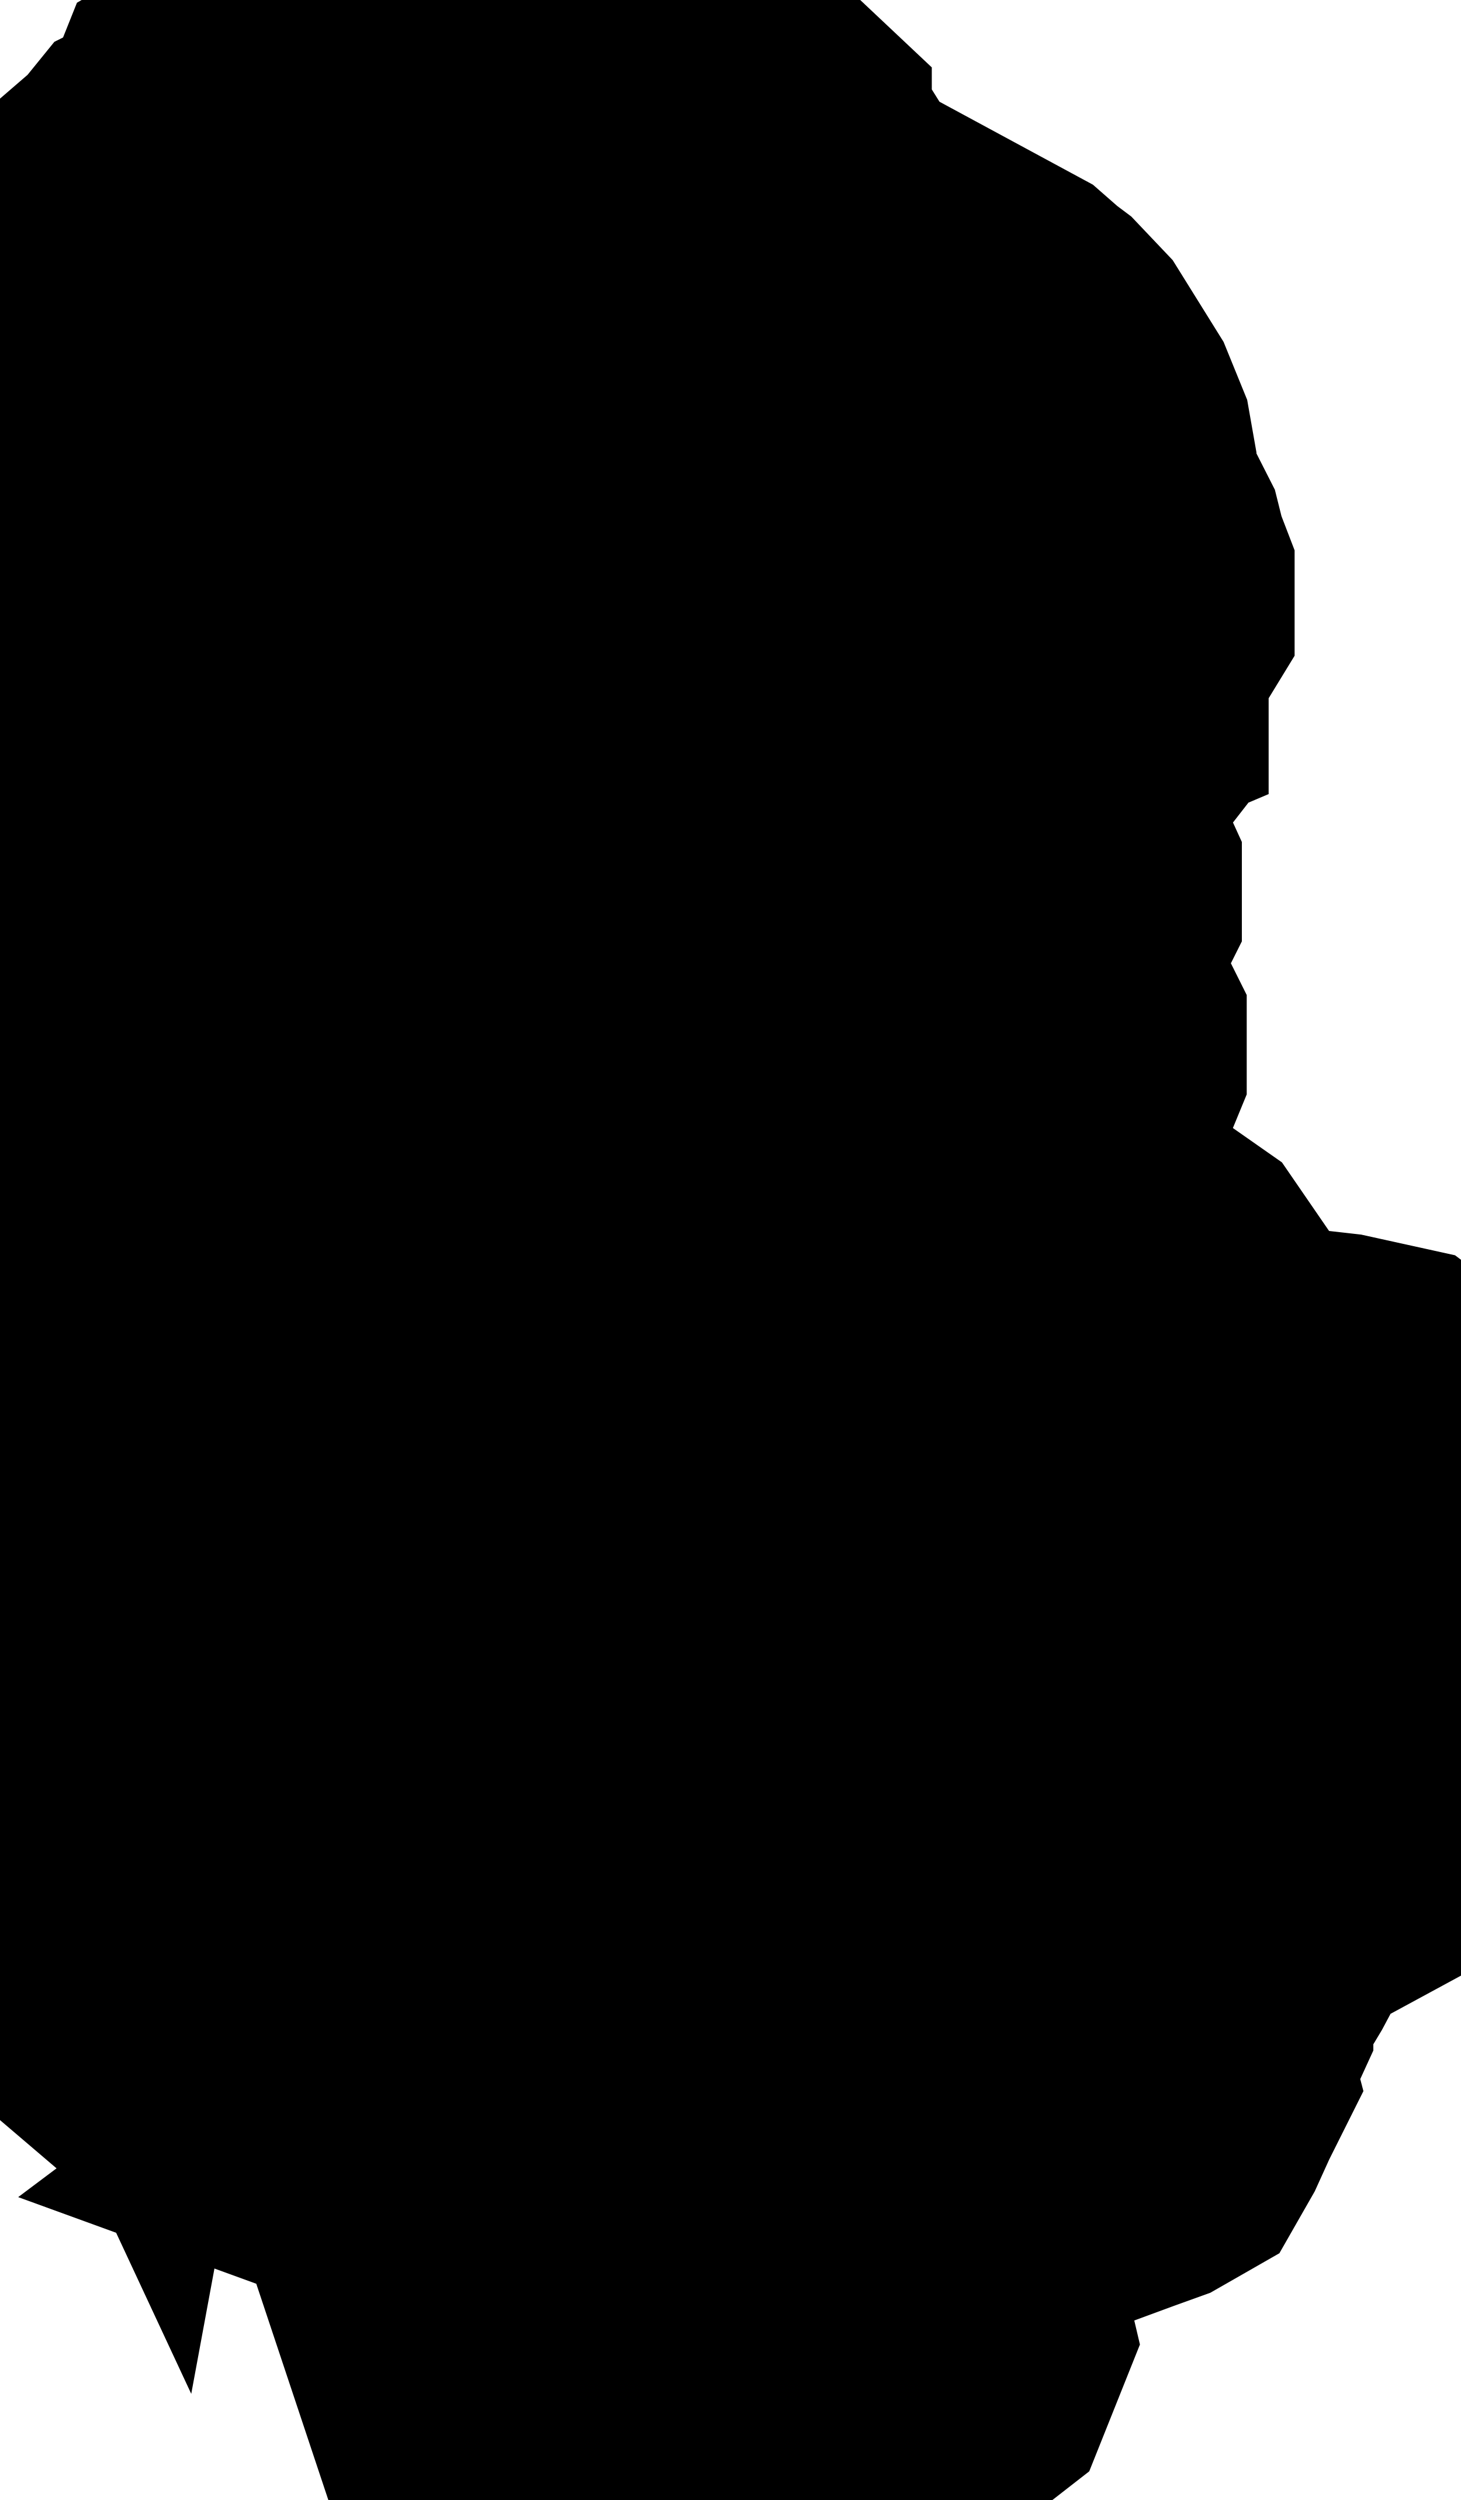 <svg xmlns="http://www.w3.org/2000/svg" viewBox="0 0 1.8 3.078"><path d="M1.313 0.812 L1.287 0.823 L1.286 0.84 L1.286 0.846 L1.294 0.871 L1.296 0.885 L1.297 0.891 L1.29 0.9 L1.267 0.917 L1.257 0.927 L1.249 0.94 L1.246 0.951 L1.254 1.023 L1.259 1.045 L1.28 1.091 L1.28 1.098 L1.28 1.1 L1.275 1.11 L1.266 1.117 L1.253 1.123 L1.239 1.127 L1.19 1.135 L1.193 1.15 L1.191 1.177 L1.198 1.191 L1.209 1.195 L1.216 1.201 L1.227 1.217 L1.229 1.22 L1.232 1.227 L1.235 1.244 L1.236 1.249 L1.244 1.254 L1.26 1.256 L1.268 1.259 L1.28 1.272 L1.285 1.282 L1.286 1.284 L1.286 1.298 L1.279 1.315 L1.269 1.328 L1.256 1.341 L1.242 1.347 L1.227 1.344 L1.224 1.363 L1.223 1.365 L1.229 1.396 L1.246 1.449 L1.258 1.475 L1.295 1.514 L1.311 1.538 L1.316 1.56 L1.316 1.578 L1.323 1.591 L1.343 1.599 L1.351 1.602 L1.365 1.603 L1.377 1.602 L1.38 1.602 L1.389 1.603 L1.399 1.61 L1.41 1.626 L1.429 1.691 L1.448 1.749 L1.463 1.772 L1.476 1.78 L1.486 1.787 L1.512 1.791 L1.529 1.786 L1.563 1.765 L1.582 1.761 L1.583 1.761 L1.636 1.767 L1.686 1.778 L1.702 1.79 L1.71 1.809 L1.711 1.836 L1.713 1.883 L1.707 1.904 L1.689 1.92 L1.699 1.926 L1.703 1.933 L1.705 1.941 L1.709 1.949 L1.738 1.969 L1.764 1.994 L1.774 2.008 L1.781 2.026 L1.782 2.045 L1.779 2.064 L1.768 2.098 L1.766 2.11 L1.766 2.118 L1.764 2.126 L1.759 2.136 L1.752 2.142 L1.743 2.146 L1.734 2.151 L1.727 2.162 L1.714 2.164 L1.704 2.17 L1.698 2.179 L1.698 2.191 L1.695 2.197 L1.692 2.202 L1.682 2.212 L1.658 2.225 L1.635 2.221 L1.612 2.213 L1.586 2.213 L1.572 2.22 L1.567 2.229 L1.563 2.238 L1.555 2.248 L1.546 2.252 L1.525 2.256 L1.516 2.263 L1.515 2.272 L1.519 2.3 L1.519 2.31 L1.516 2.322 L1.512 2.331 L1.501 2.346 L1.485 2.376 L1.482 2.381 L1.474 2.387 L1.463 2.391 L1.453 2.397 L1.445 2.407 L1.44 2.429 L1.442 2.449 L1.442 2.47 L1.431 2.494 L1.425 2.497 L1.411 2.501 L1.406 2.506 L1.405 2.512 L1.409 2.523 L1.409 2.528 L1.414 2.547 L1.412 2.551 L1.397 2.584 L1.393 2.591 L1.386 2.595 L1.361 2.604 L1.323 2.618 L1.298 2.62 L1.245 2.614 L1.227 2.617 L1.212 2.624 L1.178 2.621 L1.159 2.628 L1.146 2.64 L1.135 2.656 L1.126 2.673 L1.122 2.691 L1.106 2.694 L1.056 2.695 L1.044 2.698 L1.049 2.706 L1.064 2.767 L1.069 2.773 L1.093 2.791 L1.139 2.85 L1.143 2.867 L1.135 2.887 L1.117 2.901 L1.1 2.899 L1.082 2.891 L1.045 2.88 L1.044 2.88 L1.034 2.878 L1.026 2.881 L1.019 2.889 L1.021 2.893 L1.027 2.897 L1.03 2.905 L1.029 2.91 L1.022 2.922 L1.021 2.925 L1.024 2.928 L1.031 2.935 L1.033 2.938 L1.037 2.947 L1.042 2.951 L1.045 2.957 L1.042 2.968 L1.028 2.981 L1.01 2.989 L0.995 3 L0.992 3.022 L0.983 3.018 L0.974 3.016 L0.966 3.016 L0.958 3.018 L0.95 3.025 L0.949 3.032 L0.949 3.04 L0.946 3.045 L0.93 3.048 L0.909 3.041 L0.881 3.021 L0.835 3.002 L0.795 2.992 L0.762 2.984 L0.745 2.991 L0.742 2.992 L0.741 2.998 L0.735 2.998 L0.729 2.984 L0.733 2.967 L0.748 2.937 L0.731 2.931 L0.726 2.928 L0.741 2.902 L0.76 2.852 L0.762 2.84 L0.755 2.819 L0.745 2.814 L0.729 2.813 L0.707 2.806 L0.706 2.804 L0.706 2.8 L0.704 2.796 L0.7 2.792 L0.687 2.786 L0.677 2.783 L0.66 2.783 L0.652 2.779 L0.652 2.772 L0.667 2.758 L0.677 2.75 L0.687 2.745 L0.669 2.732 L0.622 2.663 L0.616 2.65 L0.609 2.64 L0.601 2.635 L0.569 2.634 L0.553 2.632 L0.542 2.628 L0.55 2.622 L0.523 2.607 L0.519 2.614 L0.517 2.617 L0.516 2.622 L0.513 2.613 L0.508 2.608 L0.502 2.605 L0.495 2.6 L0.494 2.596 L0.487 2.585 L0.478 2.575 L0.475 2.577 L0.465 2.569 L0.399 2.553 L0.343 2.527 L0.311 2.505 L0.255 2.491 L0.222 2.471 L0.127 2.39 L0.116 2.376 L0.111 2.368 L0.097 2.323 L0.09 2.311 L0.055 2.284 L0.042 2.271 L0.041 2.267 L0.041 2.266 L0.035 2.265 L0.035 2.258 L0.062 2.247 L0.078 2.246 L0.094 2.254 L0.129 2.288 L0.139 2.299 L0.152 2.322 L0.158 2.337 L0.16 2.351 L0.169 2.355 L0.19 2.351 L0.211 2.343 L0.221 2.337 L0.227 2.246 L0.224 2.231 L0.199 2.22 L0.164 2.193 L0.137 2.163 L0.132 2.142 L0.139 2.148 L0.142 2.155 L0.144 2.164 L0.152 2.162 L0.16 2.162 L0.179 2.179 L0.192 2.174 L0.198 2.155 L0.2 2.131 L0.188 2.112 L0.161 2.102 L0.137 2.107 L0.132 2.134 L0.125 2.119 L0.055 2.041 L0.05 2.032 L0.055 2.02 L0.069 2.01 L0.085 2.001 L0.097 1.991 L0.106 1.975 L0.11 1.958 L0.111 1.899 L0.114 1.883 L0.123 1.872 L0.142 1.868 L0.152 1.864 L0.15 1.856 L0.142 1.846 L0.139 1.84 L0.143 1.832 L0.15 1.824 L0.157 1.818 L0.16 1.816 L0.152 1.805 L0.137 1.79 L0.127 1.777 L0.135 1.771 L0.151 1.767 L0.17 1.745 L0.187 1.736 L0.173 1.748 L0.181 1.772 L0.173 1.792 L0.173 1.813 L0.18 1.813 L0.183 1.798 L0.183 1.802 L0.185 1.805 L0.187 1.813 L0.2 1.799 L0.252 1.78 L0.269 1.764 L0.271 1.74 L0.26 1.72 L0.247 1.702 L0.241 1.682 L0.238 1.708 L0.225 1.731 L0.199 1.761 L0.199 1.757 L0.193 1.751 L0.204 1.742 L0.216 1.728 L0.223 1.71 L0.221 1.689 L0.216 1.684 L0.199 1.679 L0.193 1.676 L0.186 1.664 L0.187 1.659 L0.191 1.654 L0.202 1.578 L0.197 1.562 L0.191 1.556 L0.187 1.548 L0.188 1.541 L0.209 1.534 L0.213 1.522 L0.213 1.509 L0.214 1.497 L0.255 1.448 L0.262 1.429 L0.259 1.408 L0.249 1.391 L0.234 1.379 L0.218 1.374 L0.196 1.374 L0.177 1.371 L0.165 1.362 L0.16 1.343 L0.16 1.302 L0.156 1.293 L0.142 1.283 L0.139 1.271 L0.152 1.285 L0.174 1.284 L0.191 1.27 L0.187 1.244 L0.21 1.234 L0.235 1.219 L0.254 1.198 L0.262 1.172 L0.26 1.155 L0.253 1.149 L0.242 1.146 L0.228 1.141 L0.214 1.131 L0.198 1.11 L0.187 1.1 L0.274 1.108 L0.302 1.102 L0.311 1.1 L0.33 1.065 L0.337 1.065 L0.338 1.076 L0.342 1.082 L0.349 1.083 L0.359 1.08 L0.351 1.053 L0.346 1.046 L0.337 1.052 L0.333 1.044 L0.303 1.024 L0.324 0.997 L0.322 0.966 L0.317 0.933 L0.317 0.915 L0.335 0.919 L0.345 0.906 L0.345 0.885 L0.337 0.866 L0.331 0.866 L0.211 0.83 L0.197 0.822 L0.179 0.816 L0.111 0.833 L0.11 0.822 L0.111 0.796 L0.103 0.785 L0.093 0.779 L0.091 0.775 L0.092 0.771 L0.091 0.764 L0.092 0.759 L0.096 0.754 L0.098 0.746 L0.092 0.723 L0.097 0.72 L0.105 0.719 L0.111 0.715 L0.117 0.698 L0.109 0.692 L0.109 0.691 L0.1 0.676 L0.096 0.657 L0.097 0.637 L0.102 0.62 L0.12 0.59 L0.118 0.581 L0.116 0.578 L0.101 0.565 L0.043 0.533 L0.028 0.52 L0.028 0.52 L0.018 0.504 L0.021 0.494 L0.05 0.47 L0.146 0.359 L0.147 0.354 L0.146 0.34 L0.148 0.333 L0.158 0.317 L0.163 0.311 L0.214 0.267 L0.227 0.251 L0.247 0.241 L0.263 0.227 L0.277 0.21 L0.289 0.192 L0.289 0.191 L0.295 0.176 L0.307 0.169 L0.321 0.163 L0.334 0.152 L0.339 0.14 L0.345 0.114 L0.351 0.1 L0.367 0.08 L0.394 0.057 L0.404 0.05 L0.422 0.038 L0.445 0.03 L0.468 0.039 L0.483 0.061 L0.492 0.086 L0.492 0.096 L0.493 0.106 L0.492 0.105 L0.487 0.111 L0.48 0.122 L0.478 0.129 L0.476 0.145 L0.477 0.151 L0.48 0.161 L0.497 0.192 L0.53 0.21 L0.547 0.217 L0.565 0.219 L0.575 0.216 L0.581 0.215 L0.619 0.198 L0.628 0.192 L0.628 0.191 L0.653 0.179 L0.702 0.18 L0.727 0.174 L0.763 0.139 L0.785 0.127 L0.811 0.138 L0.831 0.155 L0.881 0.175 L0.898 0.191 L0.898 0.191 L0.898 0.191 L0.898 0.192 L0.926 0.242 L0.932 0.248 L0.945 0.257 L0.95 0.265 L0.95 0.273 L0.94 0.285 L0.938 0.291 L0.943 0.298 L0.959 0.307 L0.964 0.314 L0.967 0.321 L0.965 0.335 L0.967 0.342 L0.975 0.358 L0.983 0.365 L0.995 0.366 L1.064 0.365 L1.079 0.367 L1.203 0.434 L1.219 0.448 L1.227 0.454 L1.246 0.474 L1.284 0.535 L1.295 0.562 L1.298 0.579 L1.298 0.611 L1.304 0.63 L1.335 0.691 L1.34 0.711 L1.345 0.724 L1.345 0.737 L1.334 0.755 L1.326 0.763 L1.319 0.767 L1.313 0.773 L1.308 0.785 L1.308 0.792 L1.313 0.804 L1.313 0.812 Z" fill="black" stroke="black" stroke-width="0.5" vector-effect="non-scaling-stroke"/></svg>
